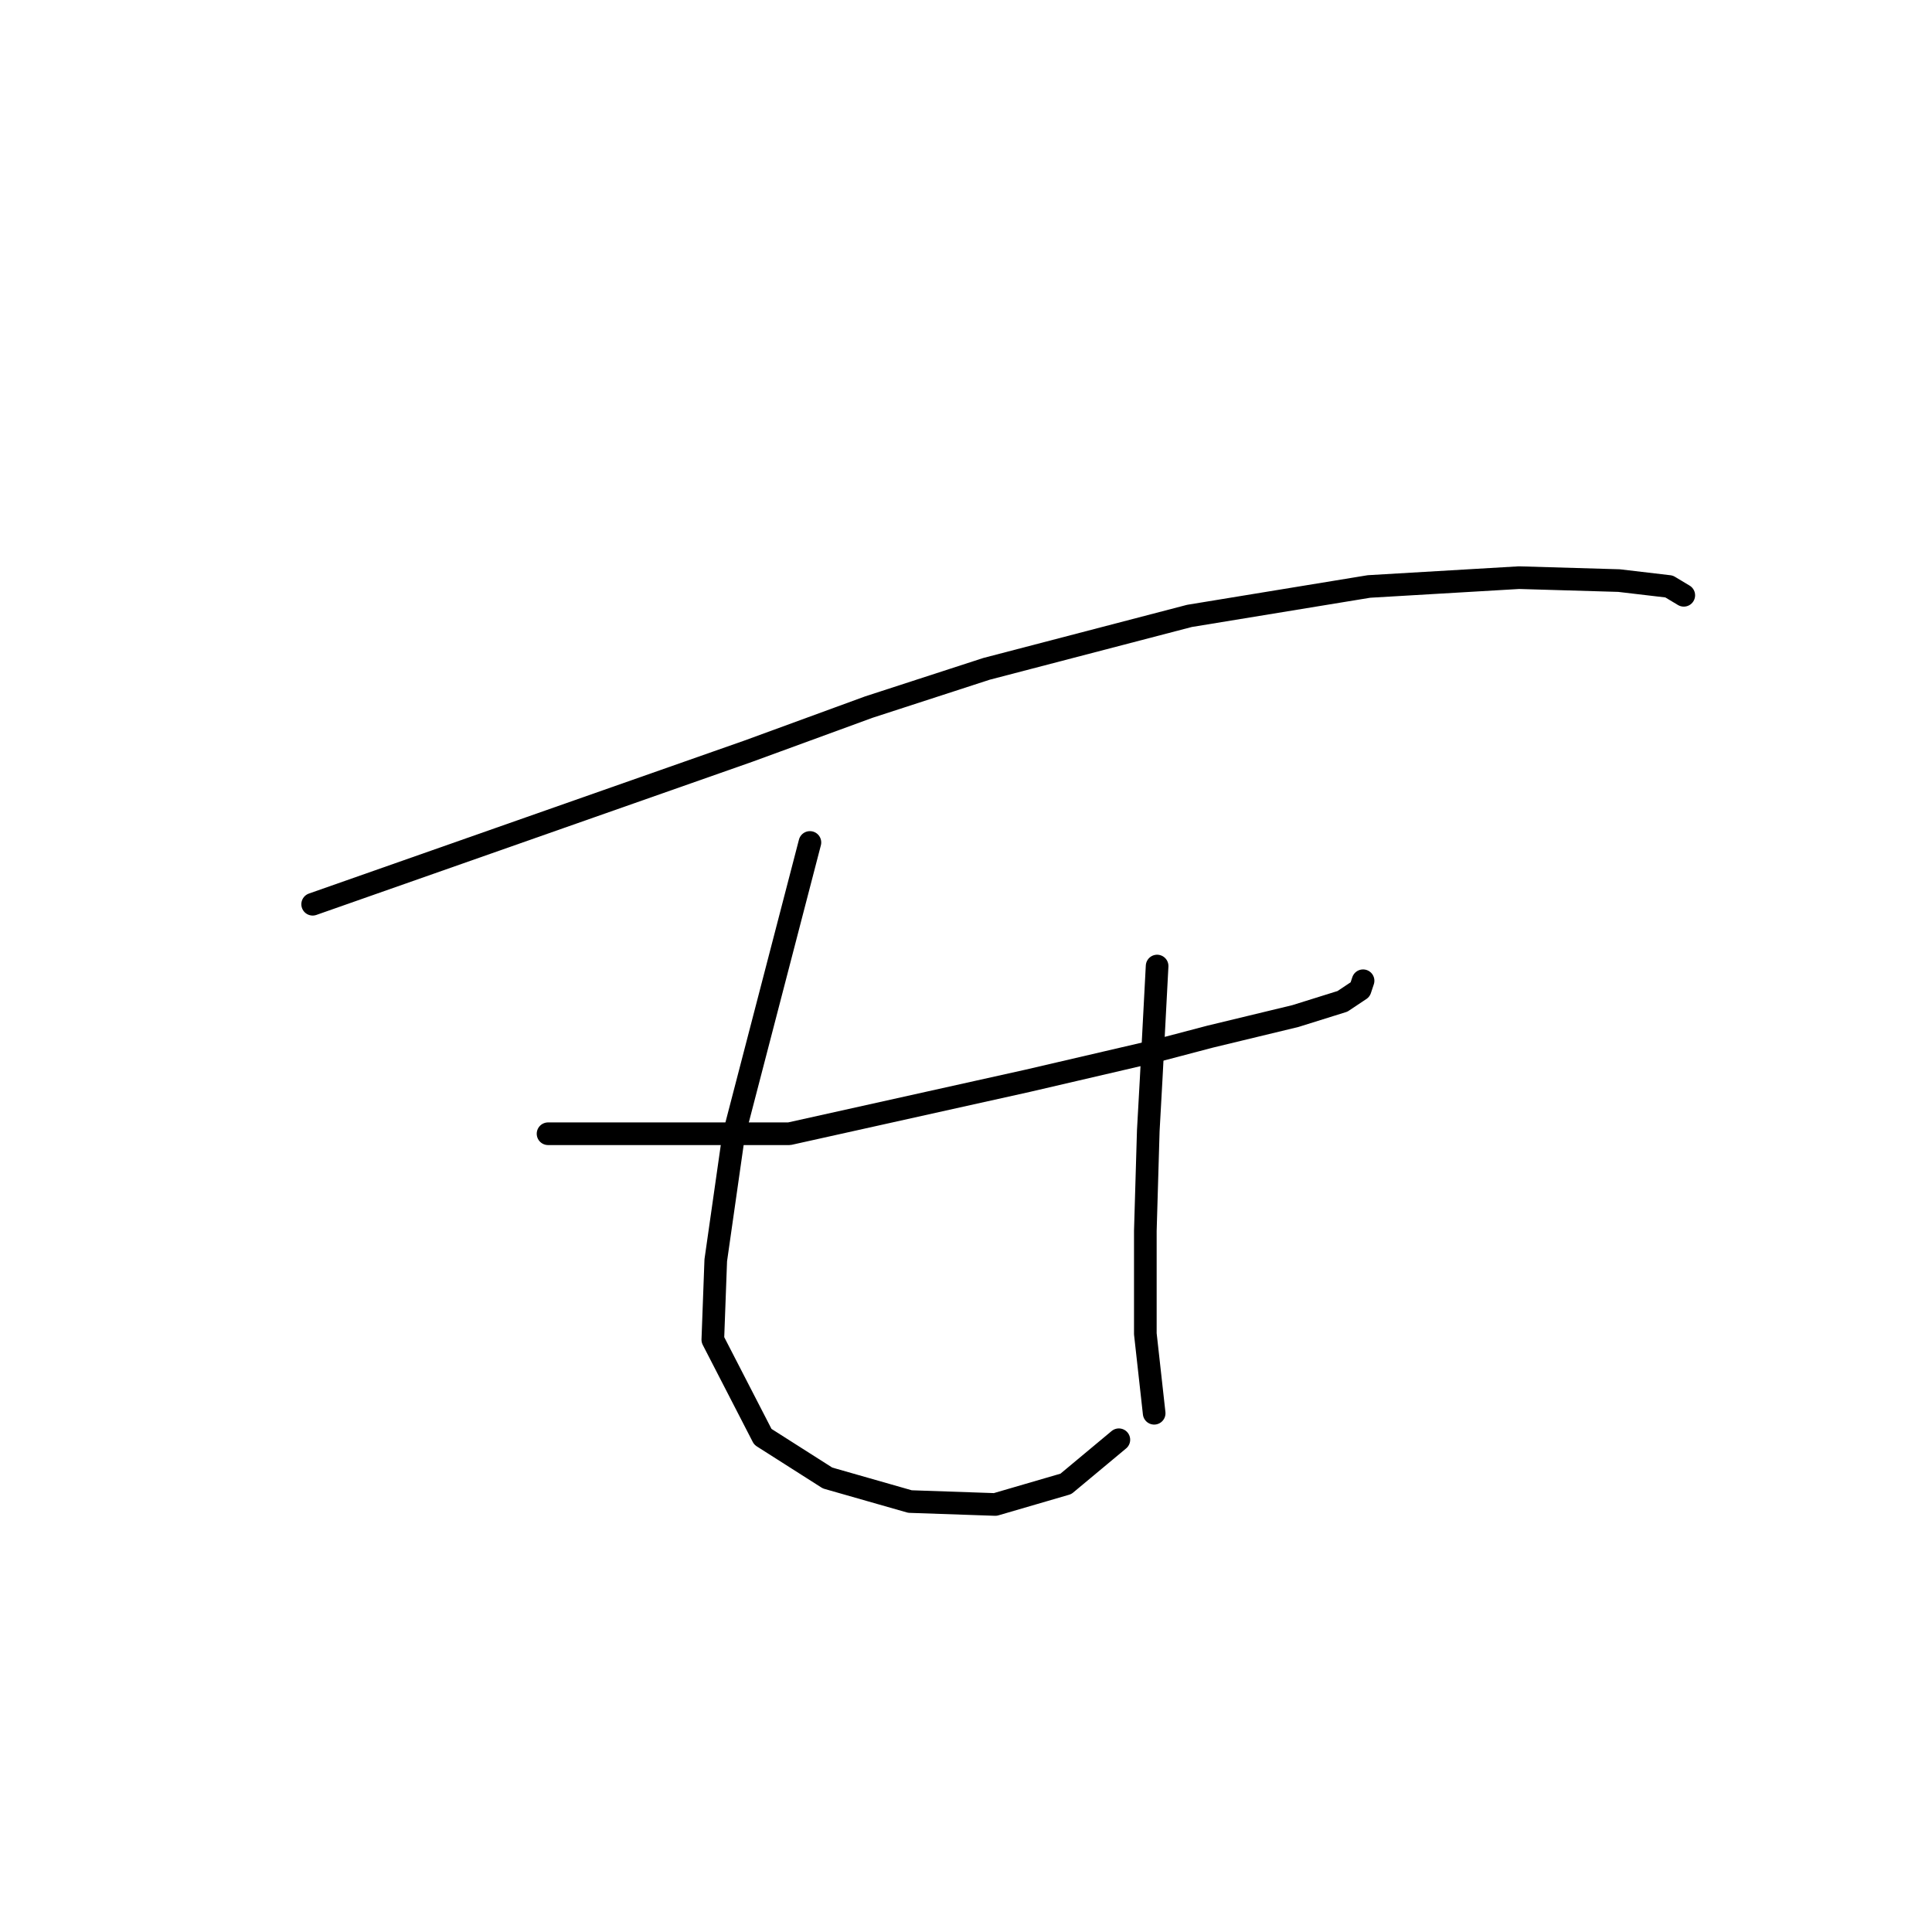 <?xml version="1.0" standalone="no"?>
    <svg width="256" height="256" xmlns="http://www.w3.org/2000/svg" version="1.1">
    <polyline stroke="black" stroke-width="3" stroke-linecap="round" fill="transparent" stroke-linejoin="round" points="41.429 119.817 70.28 109.681 99.131 99.544 115.115 93.696 130.71 88.628 157.611 81.61 181.394 77.711 201.277 76.542 214.533 76.931 221.161 77.711 223.11 78.881 223.11 78.881 " />
        <polyline stroke="black" stroke-width="3" stroke-linecap="round" fill="transparent" stroke-linejoin="round" points="72.619 150.227 88.604 150.227 104.589 150.227 136.168 143.21 152.933 139.311 160.341 137.362 171.647 134.633 177.885 132.683 180.224 131.124 180.614 129.954 180.614 129.954 " />
        <polyline stroke="black" stroke-width="3" stroke-linecap="round" fill="transparent" stroke-linejoin="round" points="107.318 111.63 102.25 131.124 97.181 150.617 94.842 166.992 94.452 177.519 101.08 190.384 109.657 195.843 120.574 198.962 131.88 199.351 141.237 196.622 148.254 190.774 148.254 190.774 " />
        <polyline stroke="black" stroke-width="3" stroke-linecap="round" fill="transparent" stroke-linejoin="round" points="153.323 128.005 152.933 135.412 152.543 142.82 152.153 149.838 151.763 163.093 151.763 169.721 151.763 176.739 152.933 187.265 152.933 187.265 " />
        </svg>
